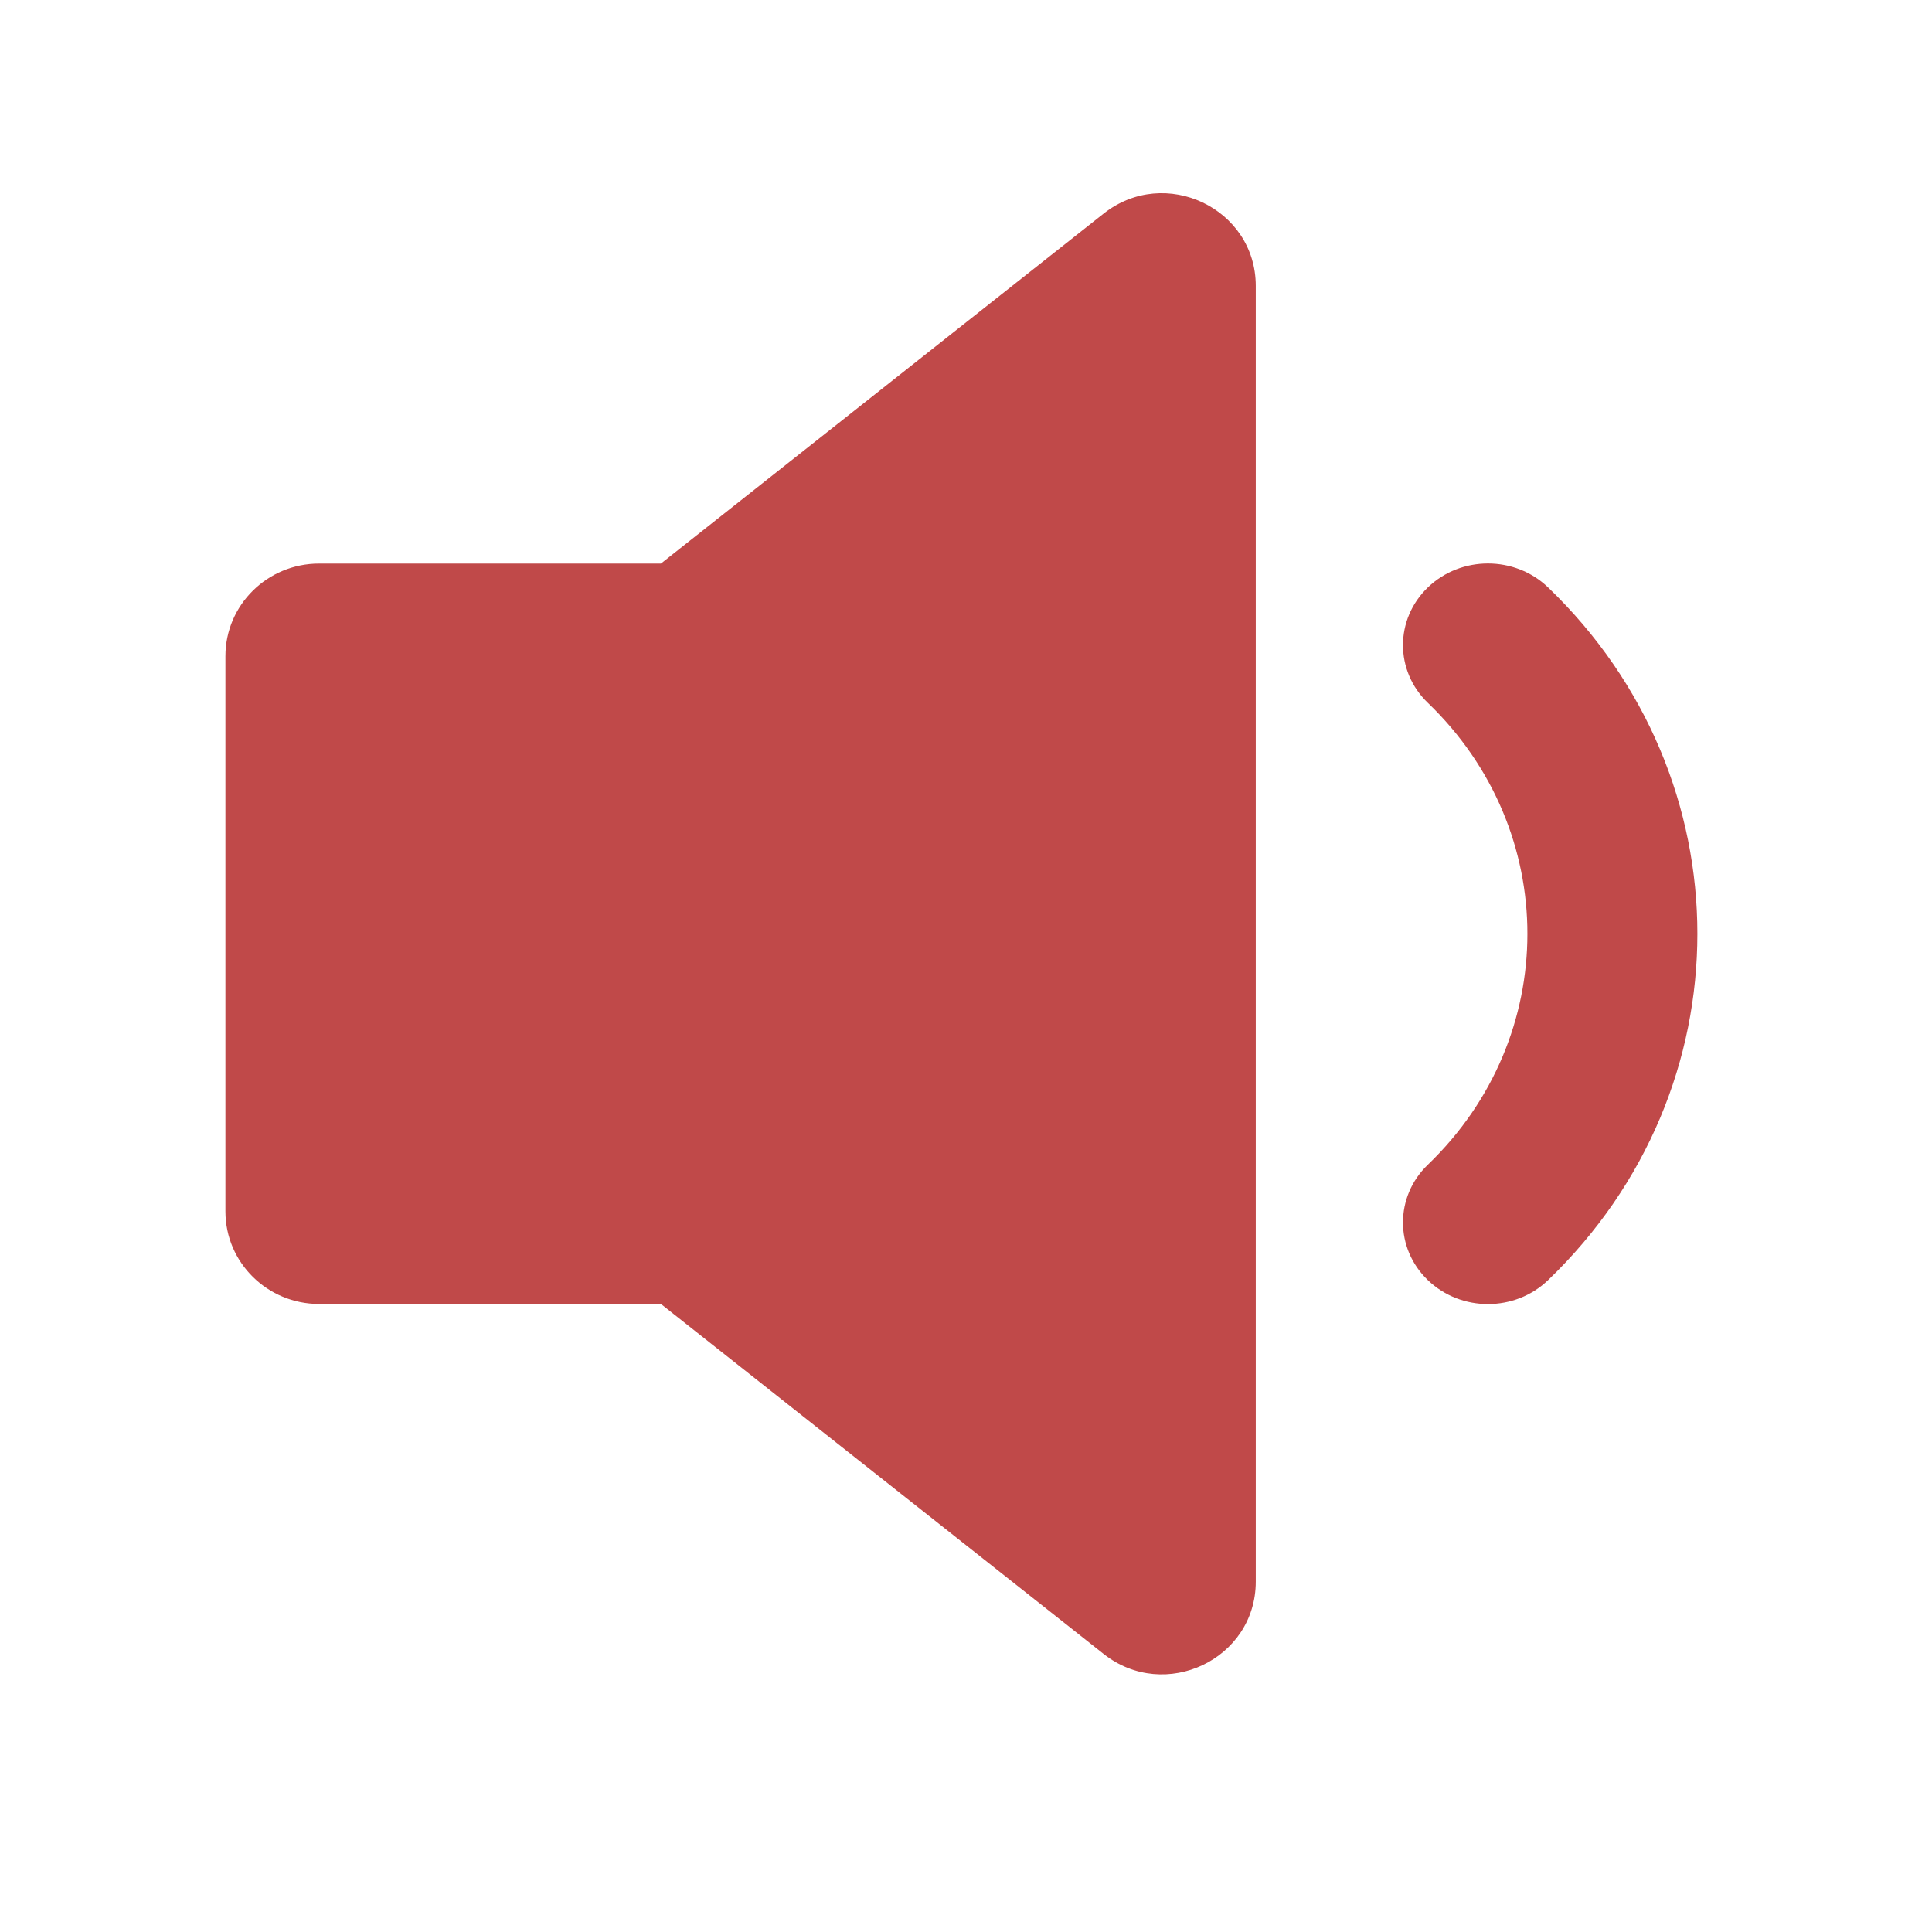 <svg width="60" height="60" viewBox="0 0 60 60" fill="none" xmlns="http://www.w3.org/2000/svg">
<path fill-rule="evenodd" clip-rule="evenodd" d="M34.273 6.634L20.525 17.502H9.91C8.303 17.502 7.001 18.789 7.001 20.376V37.622C7.001 39.21 8.303 40.496 9.91 40.496H20.525L34.273 51.364C36.178 52.87 38.999 51.53 38.999 49.119V8.879C38.999 6.469 36.178 5.129 34.273 6.634ZM44.344 36.17C48.465 32.209 48.465 25.789 44.344 21.828C43.313 20.837 43.313 19.232 44.344 18.242C45.375 17.251 47.046 17.252 48.077 18.242C54.259 24.184 54.259 33.815 48.077 39.756C47.046 40.747 45.375 40.747 44.344 39.757C43.313 38.767 43.313 37.161 44.344 36.17Z" fill="#C04949"/>
</svg>
